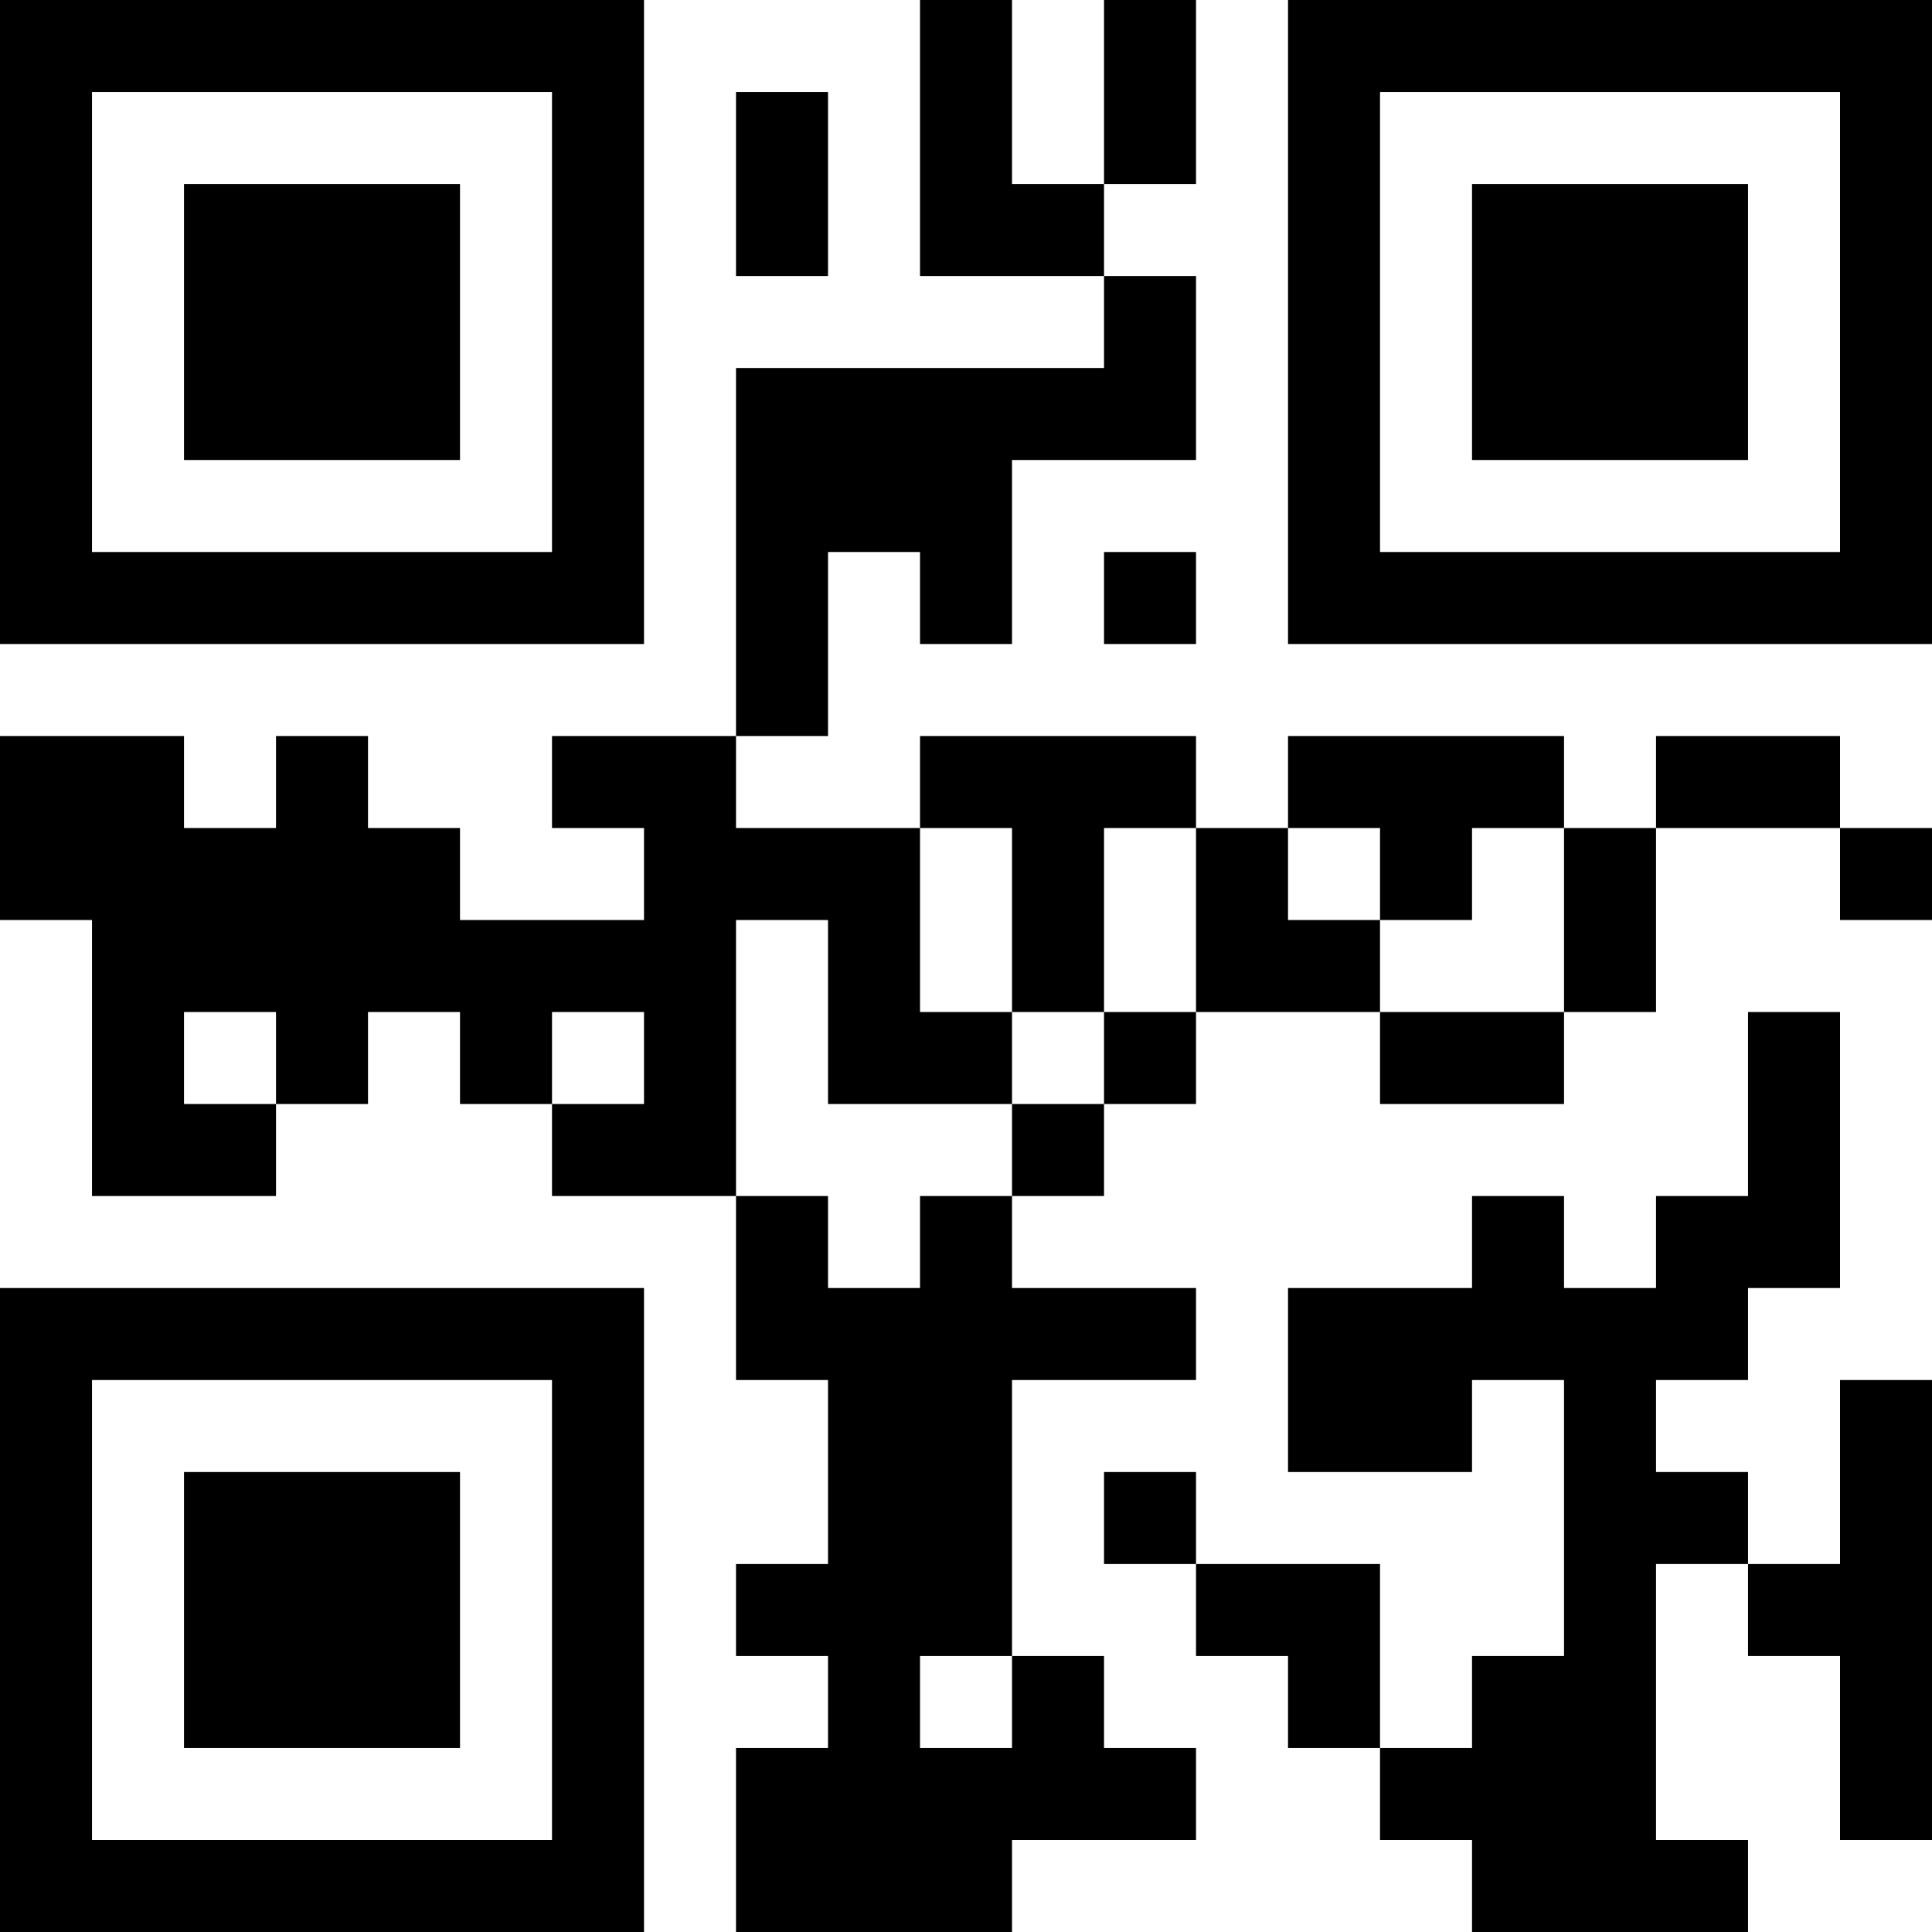 <?xml version="1.0" encoding="UTF-8"?>
<svg xmlns="http://www.w3.org/2000/svg" version="1.1" width="200" height="200" viewBox="0 0 200 200"><rect x="0" y="0" width="200" height="200" fill="#ffffff"/><g transform="scale(9.524)"><g transform="translate(0,0)"><path fill-rule="evenodd" d="M10 0L10 3L12 3L12 4L8 4L8 8L6 8L6 9L7 9L7 10L5 10L5 9L4 9L4 8L3 8L3 9L2 9L2 8L0 8L0 10L1 10L1 13L3 13L3 12L4 12L4 11L5 11L5 12L6 12L6 13L8 13L8 15L9 15L9 17L8 17L8 18L9 18L9 19L8 19L8 21L11 21L11 20L13 20L13 19L12 19L12 18L11 18L11 15L13 15L13 14L11 14L11 13L12 13L12 12L13 12L13 11L15 11L15 12L17 12L17 11L18 11L18 9L20 9L20 10L21 10L21 9L20 9L20 8L18 8L18 9L17 9L17 8L14 8L14 9L13 9L13 8L10 8L10 9L8 9L8 8L9 8L9 6L10 6L10 7L11 7L11 5L13 5L13 3L12 3L12 2L13 2L13 0L12 0L12 2L11 2L11 0ZM8 1L8 3L9 3L9 1ZM12 6L12 7L13 7L13 6ZM10 9L10 11L11 11L11 12L9 12L9 10L8 10L8 13L9 13L9 14L10 14L10 13L11 13L11 12L12 12L12 11L13 11L13 9L12 9L12 11L11 11L11 9ZM14 9L14 10L15 10L15 11L17 11L17 9L16 9L16 10L15 10L15 9ZM2 11L2 12L3 12L3 11ZM6 11L6 12L7 12L7 11ZM19 11L19 13L18 13L18 14L17 14L17 13L16 13L16 14L14 14L14 16L16 16L16 15L17 15L17 18L16 18L16 19L15 19L15 17L13 17L13 16L12 16L12 17L13 17L13 18L14 18L14 19L15 19L15 20L16 20L16 21L19 21L19 20L18 20L18 17L19 17L19 18L20 18L20 20L21 20L21 15L20 15L20 17L19 17L19 16L18 16L18 15L19 15L19 14L20 14L20 11ZM10 18L10 19L11 19L11 18ZM0 0L0 7L7 7L7 0ZM1 1L1 6L6 6L6 1ZM2 2L2 5L5 5L5 2ZM14 0L14 7L21 7L21 0ZM15 1L15 6L20 6L20 1ZM16 2L16 5L19 5L19 2ZM0 14L0 21L7 21L7 14ZM1 15L1 20L6 20L6 15ZM2 16L2 19L5 19L5 16Z" fill="#000000"/></g></g></svg>
